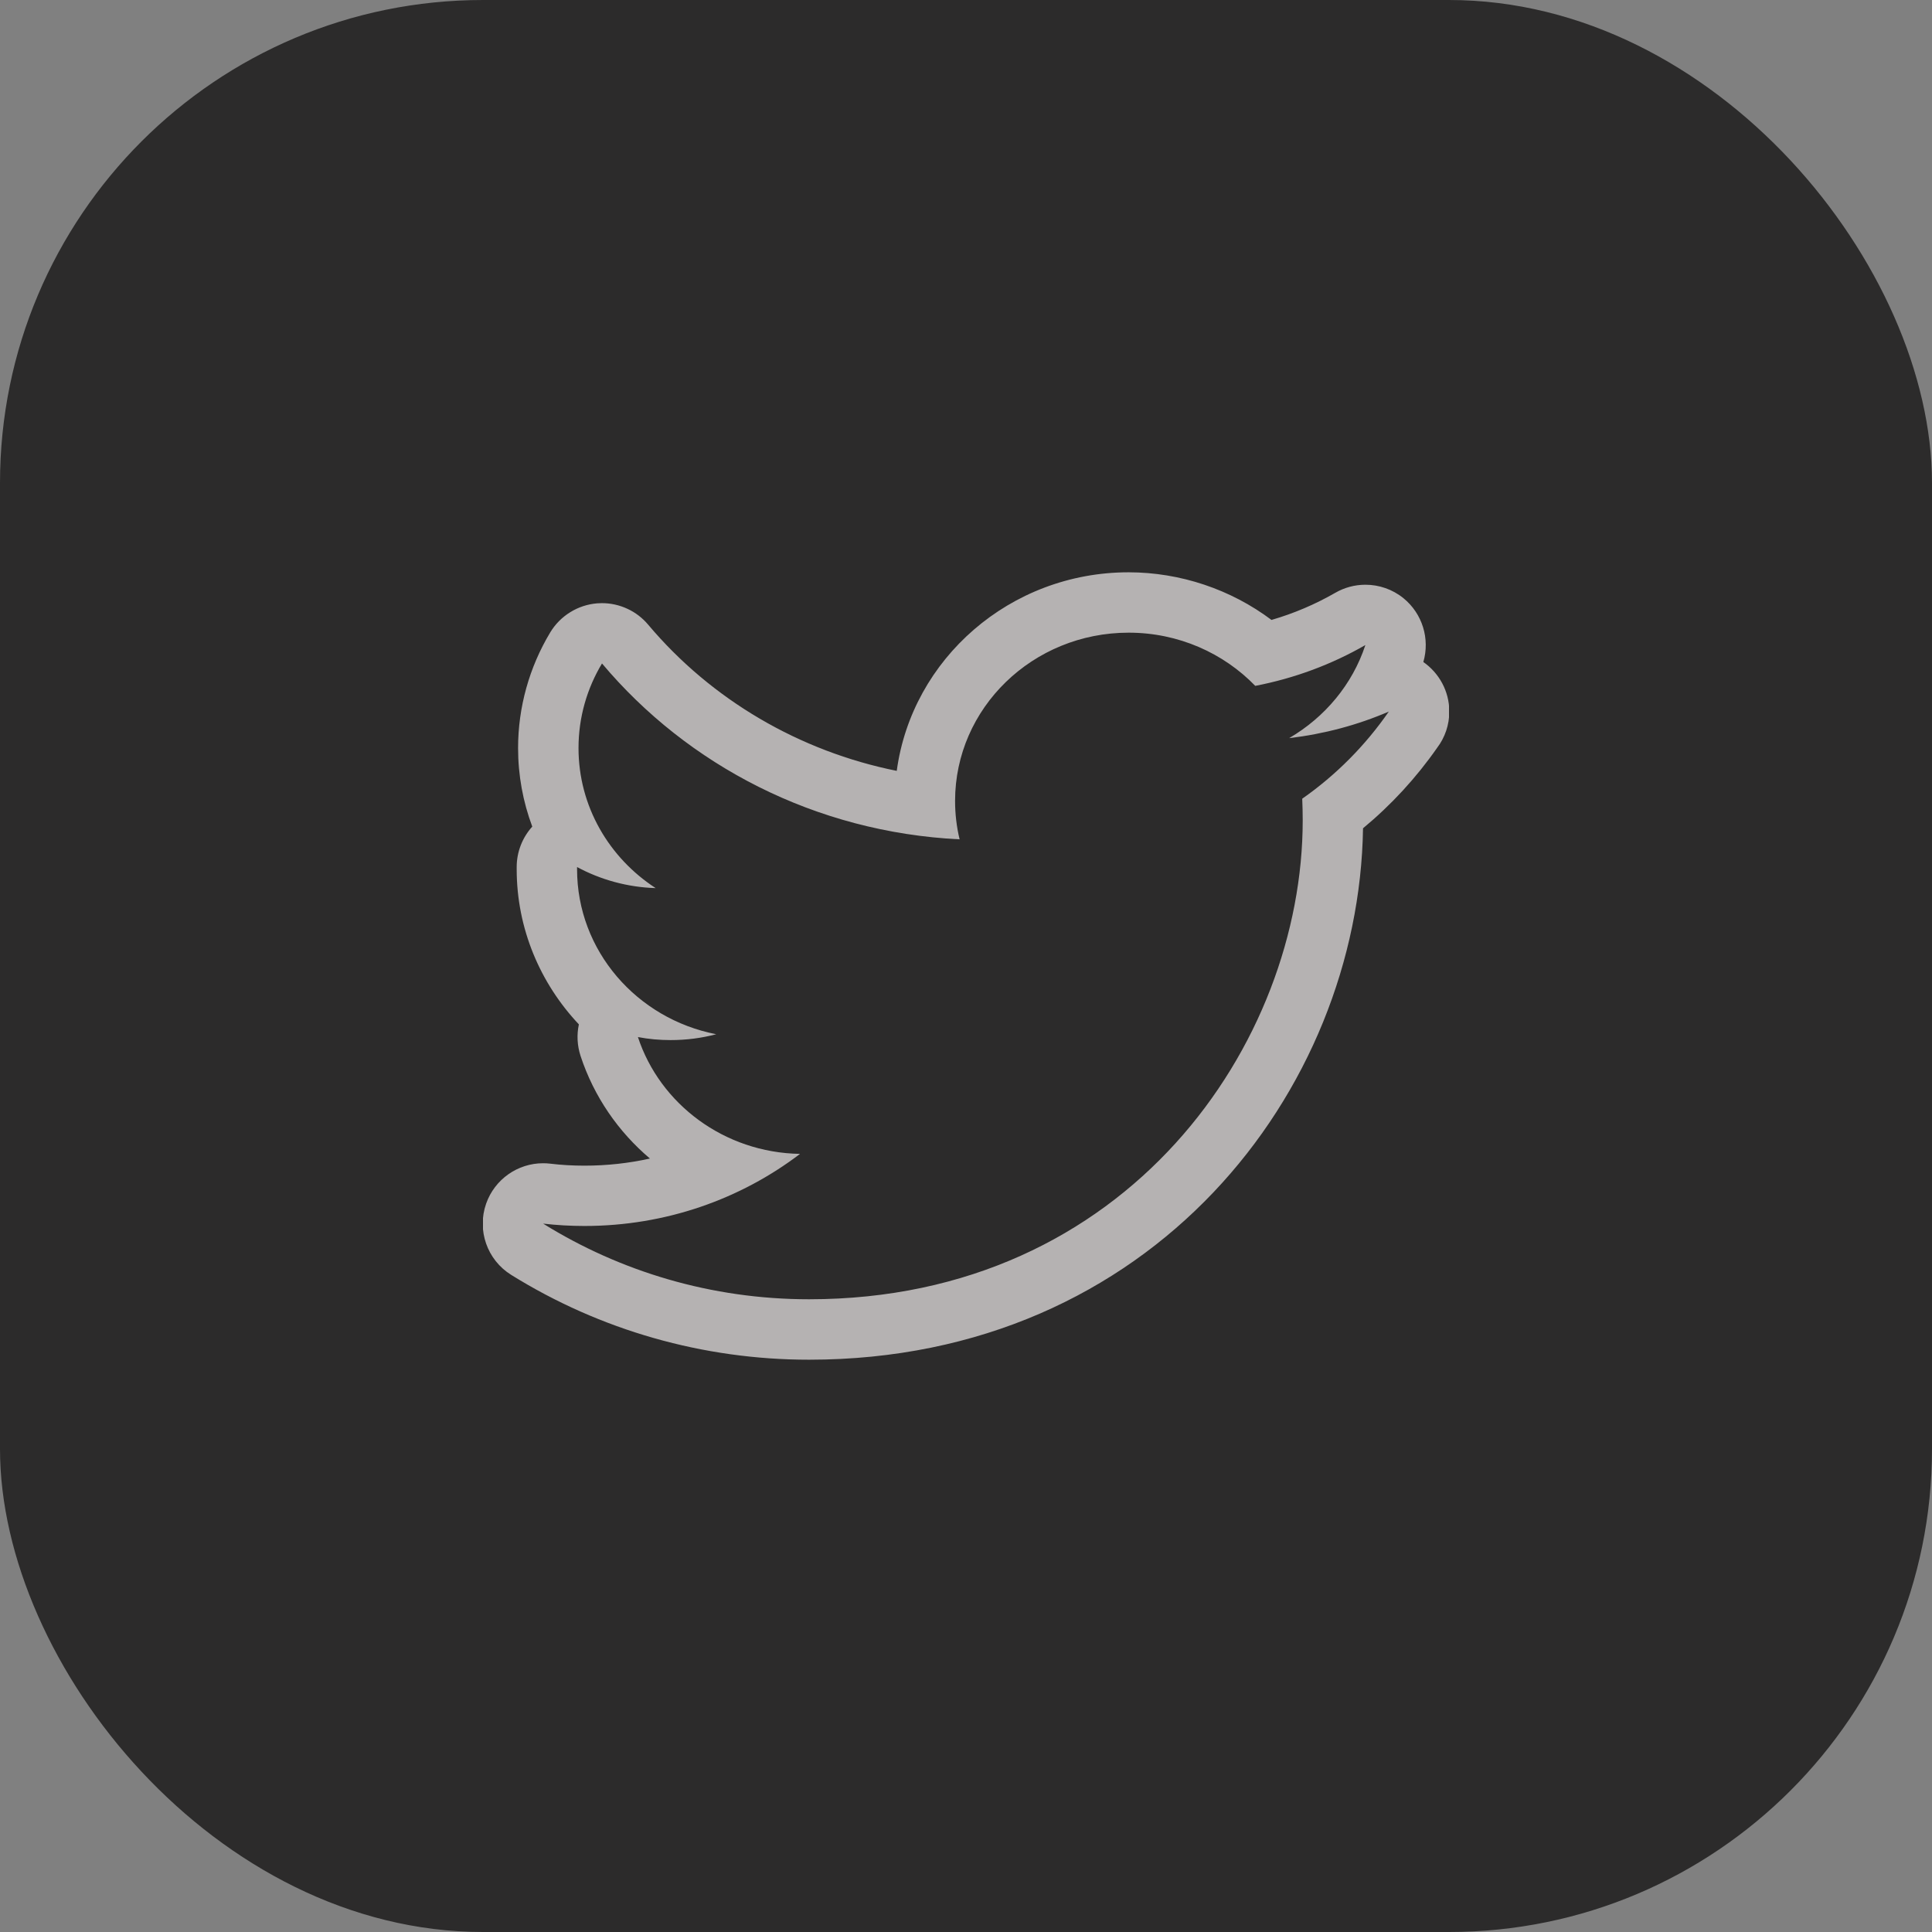 <svg width="32" height="32" viewBox="0 0 32 32" fill="none" xmlns="http://www.w3.org/2000/svg">
<rect x="0" y="0" width="32" height="32" fill="#808080" stroke="none"/>
<rect width="32" height="32" rx="8" fill="#2C2B2B"/>
<g clip-path="url(#clip0_46_467)">
<path d="M18.694 10.479C19.52 10.479 20.266 10.818 20.791 11.36C21.445 11.234 22.061 11.003 22.615 10.684C22.401 11.335 21.945 11.88 21.352 12.226C21.933 12.157 22.488 12.008 23.003 11.786C22.617 12.344 22.131 12.836 21.569 13.229C21.574 13.348 21.577 13.469 21.577 13.588C21.577 17.272 18.686 21.52 13.4 21.52C11.778 21.52 10.267 21.057 8.996 20.267C9.223 20.293 9.452 20.306 9.681 20.306C11.027 20.306 12.267 19.861 13.251 19.112C11.992 19.091 10.93 18.284 10.566 17.177C10.744 17.211 10.925 17.227 11.107 17.227C11.368 17.227 11.623 17.194 11.863 17.13C10.549 16.875 9.558 15.748 9.558 14.396V14.361C9.946 14.57 10.389 14.695 10.86 14.71C10.089 14.209 9.582 13.357 9.582 12.39C9.582 11.879 9.724 11.4 9.971 10.989C11.388 12.675 13.505 13.785 15.894 13.902C15.845 13.698 15.819 13.483 15.819 13.267C15.819 11.727 17.106 10.479 18.694 10.479ZM23.003 11.786H23.006H23.003ZM18.694 9.479C16.73 9.479 15.104 10.914 14.853 12.768C13.246 12.445 11.786 11.594 10.736 10.347C10.642 10.235 10.525 10.145 10.393 10.084C10.26 10.022 10.116 9.99 9.97 9.99C9.944 9.99 9.918 9.991 9.892 9.993C9.733 10.006 9.58 10.056 9.445 10.14C9.31 10.223 9.196 10.338 9.114 10.474C8.766 11.053 8.581 11.715 8.581 12.39C8.581 12.841 8.662 13.28 8.816 13.691C8.652 13.873 8.558 14.11 8.558 14.361V14.397C8.558 15.377 8.945 16.285 9.588 16.967C9.551 17.138 9.56 17.318 9.616 17.49C9.838 18.165 10.242 18.746 10.765 19.189C10.414 19.267 10.051 19.307 9.681 19.307C9.485 19.307 9.294 19.296 9.114 19.274C9.074 19.269 9.035 19.267 8.995 19.267C8.575 19.267 8.194 19.532 8.052 19.936C7.897 20.378 8.069 20.869 8.467 21.116C9.944 22.035 11.65 22.521 13.4 22.521C19.088 22.521 22.51 18.068 22.576 13.719C23.043 13.332 23.455 12.885 23.802 12.388C23.934 12.215 24.005 12.004 24.005 11.787C24.005 11.446 23.834 11.146 23.575 10.965C23.687 10.58 23.559 10.164 23.247 9.909C23.064 9.76 22.84 9.685 22.616 9.685C22.44 9.685 22.268 9.731 22.116 9.819C21.785 10.009 21.432 10.16 21.06 10.268C20.386 9.762 19.551 9.48 18.694 9.479Z" fill="#FFFBFB" fill-opacity="0.65"/>
</g>
<defs>
<clipPath id="clip0_46_467">
<rect width="16" height="16" fill="white" transform="translate(8 8)"/>
</clipPath>
</defs>
</svg>
